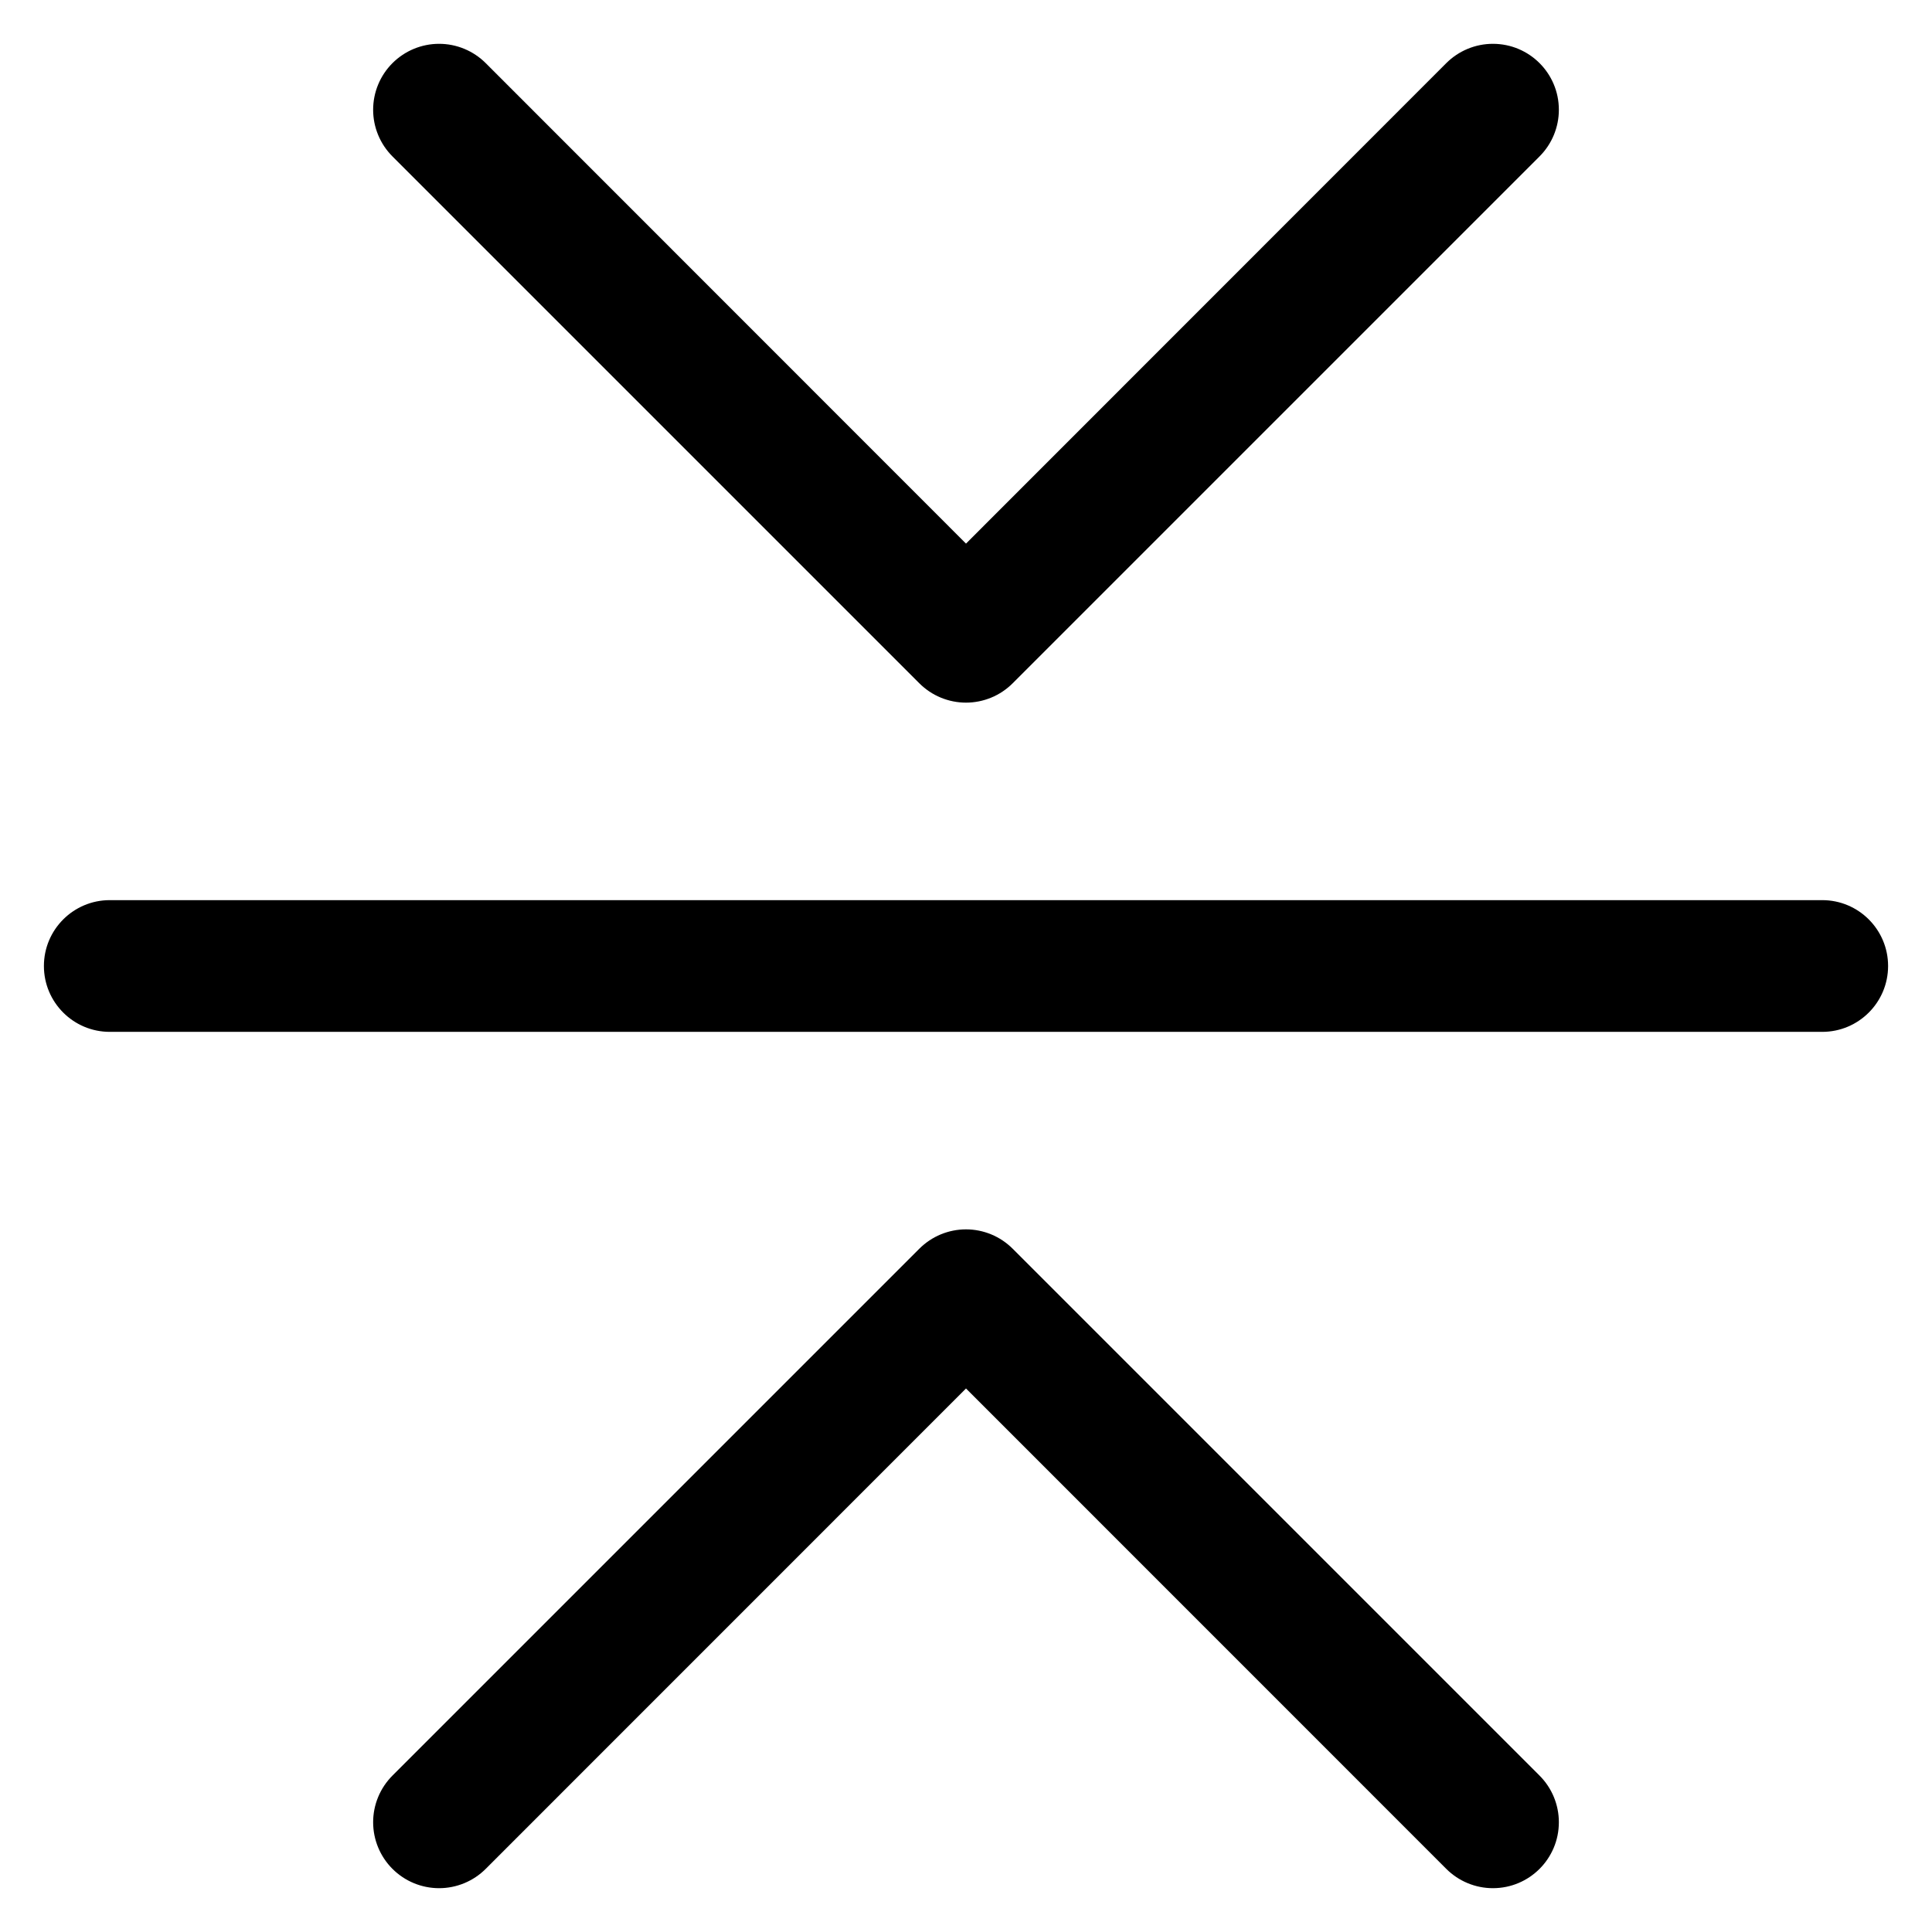 ﻿<?xml version="1.0" encoding="utf-8"?>
<svg version="1.1" xmlns:xlink="http://www.w3.org/1999/xlink" width="22px" height="22px" xmlns="http://www.w3.org/2000/svg">
  <defs>
    <pattern id="BGPattern" patternUnits="userSpaceOnUse" alignment="0 0" imageRepeat="None" />
    <mask fill="white" id="Clip5125">
      <path d="M 4.249 20.75  C 4.249 20.949  4.328 21.14  4.469 21.281  C 4.61 21.422  4.801 21.501  5 21.501  C 5.199 21.501  5.39 21.422  5.531 21.281  L 11 15.811  L 16.469 21.281  C 16.61 21.422  16.801 21.501  17 21.501  C 17.415 21.501  17.751 21.165  17.751 20.75  C 17.751 20.551  17.672 20.36  17.531 20.219  L 11.531 14.219  C 11.39 14.078  11.199 13.999  11 13.999  C 10.801 13.999  10.61 14.078  10.469 14.219  L 4.469 20.219  C 4.328 20.36  4.249 20.551  4.249 20.75  Z M 4.249 1.25  C 4.249 1.051  4.328 0.86  4.469 0.719  C 4.61 0.578  4.801 0.499  5 0.499  C 5.199 0.499  5.39 0.578  5.531 0.719  L 11 6.19  L 16.469 0.719  C 16.61 0.578  16.801 0.499  17 0.499  C 17.415 0.499  17.751 0.835  17.751 1.25  C 17.751 1.449  17.672 1.64  17.531 1.781  L 11.531 7.781  C 11.39 7.922  11.199 8.001  11 8.001  C 10.801 8.001  10.61 7.922  10.469 7.781  L 4.469 1.781  C 4.328 1.64  4.249 1.449  4.249 1.25  Z M 1.25 11.75  C 0.836 11.75  0.5 11.414  0.5 11  C 0.5 10.586  0.836 10.25  1.25 10.25  L 20.75 10.25  C 21.164 10.25  21.5 10.586  21.5 11  C 21.5 11.414  21.164 11.75  20.75 11.75  L 1.25 11.75  Z " fill-rule="evenodd" />
    </mask>
  </defs>
  <g>
    <path d="M 4.249 20.75  C 4.249 20.949  4.328 21.14  4.469 21.281  C 4.61 21.422  4.801 21.501  5 21.501  C 5.199 21.501  5.39 21.422  5.531 21.281  L 11 15.811  L 16.469 21.281  C 16.61 21.422  16.801 21.501  17 21.501  C 17.415 21.501  17.751 21.165  17.751 20.75  C 17.751 20.551  17.672 20.36  17.531 20.219  L 11.531 14.219  C 11.39 14.078  11.199 13.999  11 13.999  C 10.801 13.999  10.61 14.078  10.469 14.219  L 4.469 20.219  C 4.328 20.36  4.249 20.551  4.249 20.75  Z M 4.249 1.25  C 4.249 1.051  4.328 0.86  4.469 0.719  C 4.61 0.578  4.801 0.499  5 0.499  C 5.199 0.499  5.39 0.578  5.531 0.719  L 11 6.19  L 16.469 0.719  C 16.61 0.578  16.801 0.499  17 0.499  C 17.415 0.499  17.751 0.835  17.751 1.25  C 17.751 1.449  17.672 1.64  17.531 1.781  L 11.531 7.781  C 11.39 7.922  11.199 8.001  11 8.001  C 10.801 8.001  10.61 7.922  10.469 7.781  L 4.469 1.781  C 4.328 1.64  4.249 1.449  4.249 1.25  Z M 1.25 11.75  C 0.836 11.75  0.5 11.414  0.5 11  C 0.5 10.586  0.836 10.25  1.25 10.25  L 20.75 10.25  C 21.164 10.25  21.5 10.586  21.5 11  C 21.5 11.414  21.164 11.75  20.75 11.75  L 1.25 11.75  Z " fill-rule="nonzero" fill="rgba(0, 0, 0, 1)" stroke="none" class="fill" />
    <path d="M 4.249 20.75  C 4.249 20.949  4.328 21.14  4.469 21.281  C 4.61 21.422  4.801 21.501  5 21.501  C 5.199 21.501  5.39 21.422  5.531 21.281  L 11 15.811  L 16.469 21.281  C 16.61 21.422  16.801 21.501  17 21.501  C 17.415 21.501  17.751 21.165  17.751 20.75  C 17.751 20.551  17.672 20.36  17.531 20.219  L 11.531 14.219  C 11.39 14.078  11.199 13.999  11 13.999  C 10.801 13.999  10.61 14.078  10.469 14.219  L 4.469 20.219  C 4.328 20.36  4.249 20.551  4.249 20.75  Z " stroke-width="0" stroke-dasharray="0" stroke="rgba(255, 255, 255, 0)" fill="none" class="stroke" mask="url(#Clip5125)" />
    <path d="M 4.249 1.25  C 4.249 1.051  4.328 0.86  4.469 0.719  C 4.61 0.578  4.801 0.499  5 0.499  C 5.199 0.499  5.39 0.578  5.531 0.719  L 11 6.19  L 16.469 0.719  C 16.61 0.578  16.801 0.499  17 0.499  C 17.415 0.499  17.751 0.835  17.751 1.25  C 17.751 1.449  17.672 1.64  17.531 1.781  L 11.531 7.781  C 11.39 7.922  11.199 8.001  11 8.001  C 10.801 8.001  10.61 7.922  10.469 7.781  L 4.469 1.781  C 4.328 1.64  4.249 1.449  4.249 1.25  Z " stroke-width="0" stroke-dasharray="0" stroke="rgba(255, 255, 255, 0)" fill="none" class="stroke" mask="url(#Clip5125)" />
    <path d="M 1.25 11.75  C 0.836 11.75  0.5 11.414  0.5 11  C 0.5 10.586  0.836 10.25  1.25 10.25  L 20.75 10.25  C 21.164 10.25  21.5 10.586  21.5 11  C 21.5 11.414  21.164 11.75  20.75 11.75  L 1.25 11.75  Z " stroke-width="0" stroke-dasharray="0" stroke="rgba(255, 255, 255, 0)" fill="none" class="stroke" mask="url(#Clip5125)" />
  </g>
</svg>